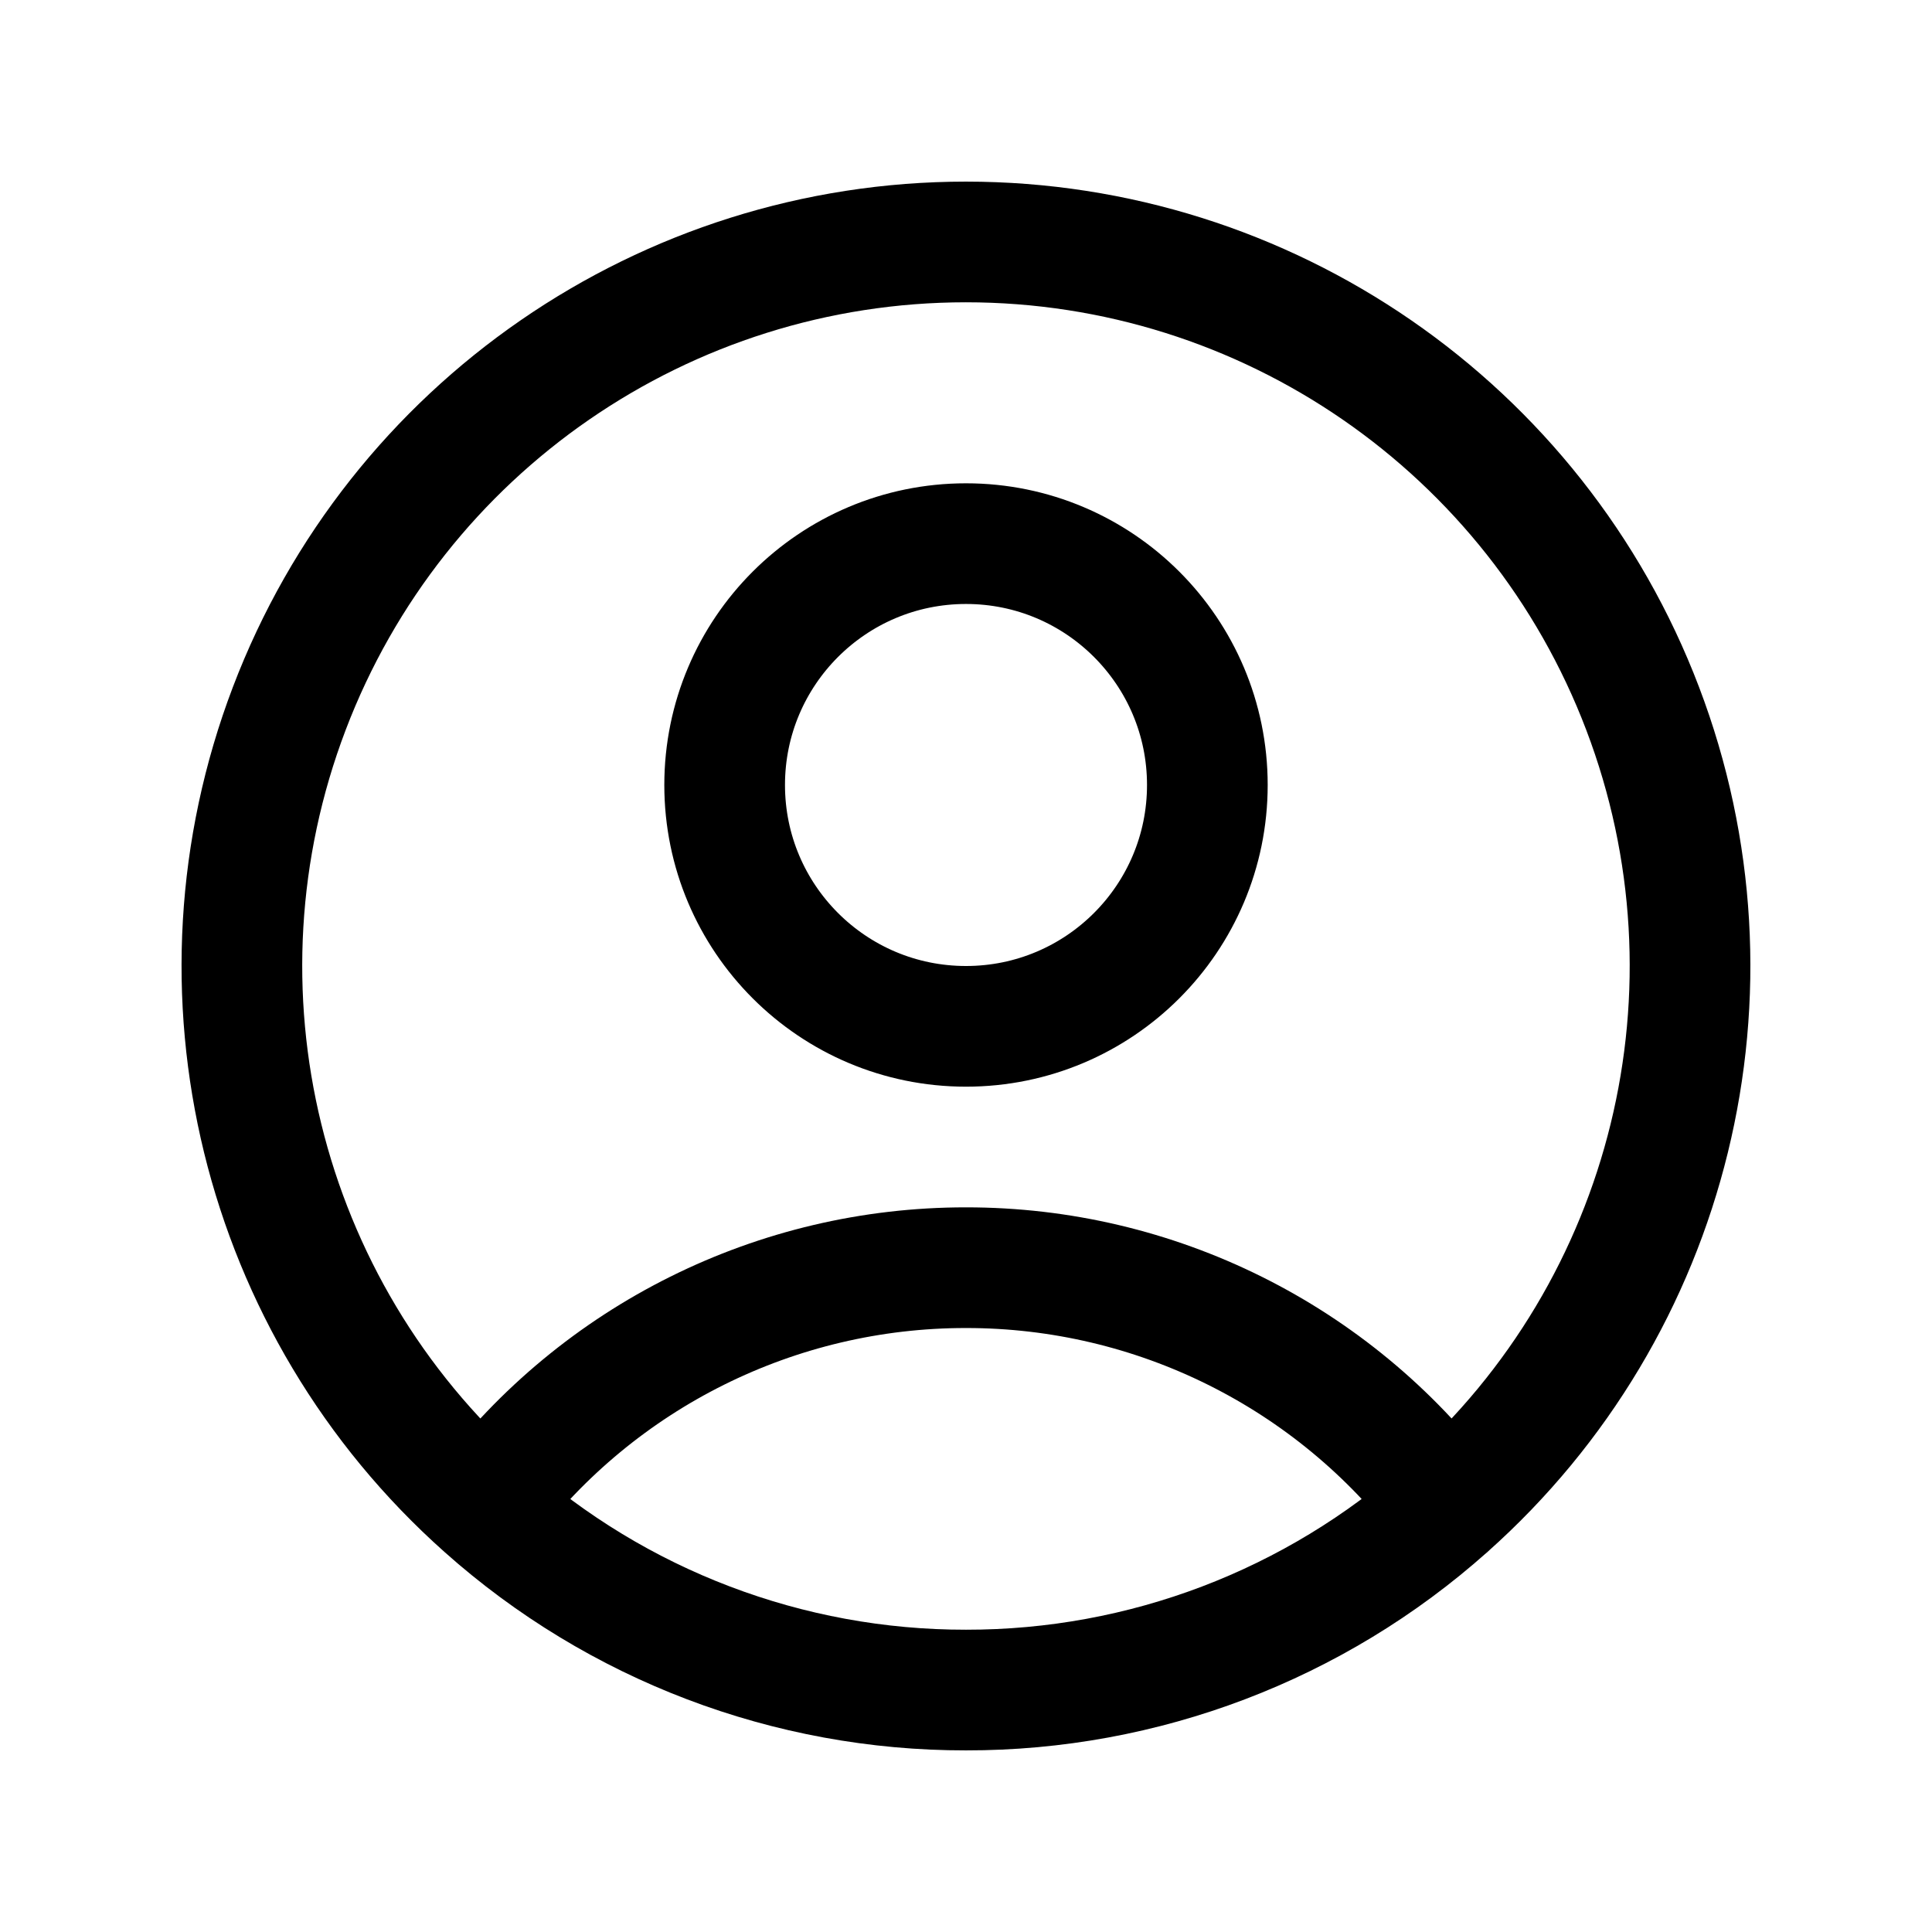 <?xml version="1.0" encoding="UTF-8" standalone="no" ?>
<!DOCTYPE svg PUBLIC "-//W3C//DTD SVG 1.1//EN" "http://www.w3.org/Graphics/SVG/1.1/DTD/svg11.dtd">
<svg xmlns="http://www.w3.org/2000/svg" xmlns:xlink="http://www.w3.org/1999/xlink" version="1.1" width="128" height="128" viewBox="0 0 128 128" xml:space="preserve">
<desc>Created with Fabric.js 5.2.4</desc>
<defs>
</defs>
<g transform="matrix(1 0 0 1 64 64)" id="d34b6aeb-9fec-446b-a460-eececd66774b"  >
<rect style="stroke: none; stroke-width: 1; stroke-dasharray: none; stroke-linecap: butt; stroke-dashoffset: 0; stroke-linejoin: miter; stroke-miterlimit: 4; fill: rgb(255,255,255); fill-rule: nonzero; opacity: 1; visibility: hidden;" vector-effect="non-scaling-stroke"  x="-64" y="-64" rx="0" ry="0" width="128" height="128" />
</g>
<g transform="matrix(Infinity NaN NaN Infinity 0 0)" id="945724bf-98d6-4ad2-a323-6a438b7a2146"  >
</g>
<g transform="matrix(5.33 0 0 5.33 64 64)"  >
<path style="stroke: rgb(0,0,0); stroke-width: 1.5; stroke-dasharray: none; stroke-linecap: round; stroke-dashoffset: 0; stroke-linejoin: round; stroke-miterlimit: 4; fill: none; fill-rule: nonzero; opacity: 1;"  transform=" translate(-12, -12)" d="M 17.982 18.725 C 16.565 16.849 14.35 15.748 12 15.75 C 9.65 15.748 7.435 16.849 6.018 18.725 M 17.981 18.725 C 20.773 16.242 21.74 12.292 20.411 8.8 C 19.083 5.309 15.736 3 11.999 3 C 8.263 3 4.916 5.309 3.588 8.8 C 2.259 12.292 3.226 16.242 6.018 18.725 M 17.981 18.725 C 16.335 20.193 14.206 21.003 12 21 C 9.794 21.003 7.664 20.193 6.018 18.725 M 15 9.75 C 15 11.407 13.657 12.75 12 12.75 C 10.343 12.75 9 11.407 9 9.75 C 9 8.093 10.343 6.75 12 6.75 C 13.657 6.75 15 8.093 15 9.75 Z" stroke-linecap="round" />
</g>
</svg>
